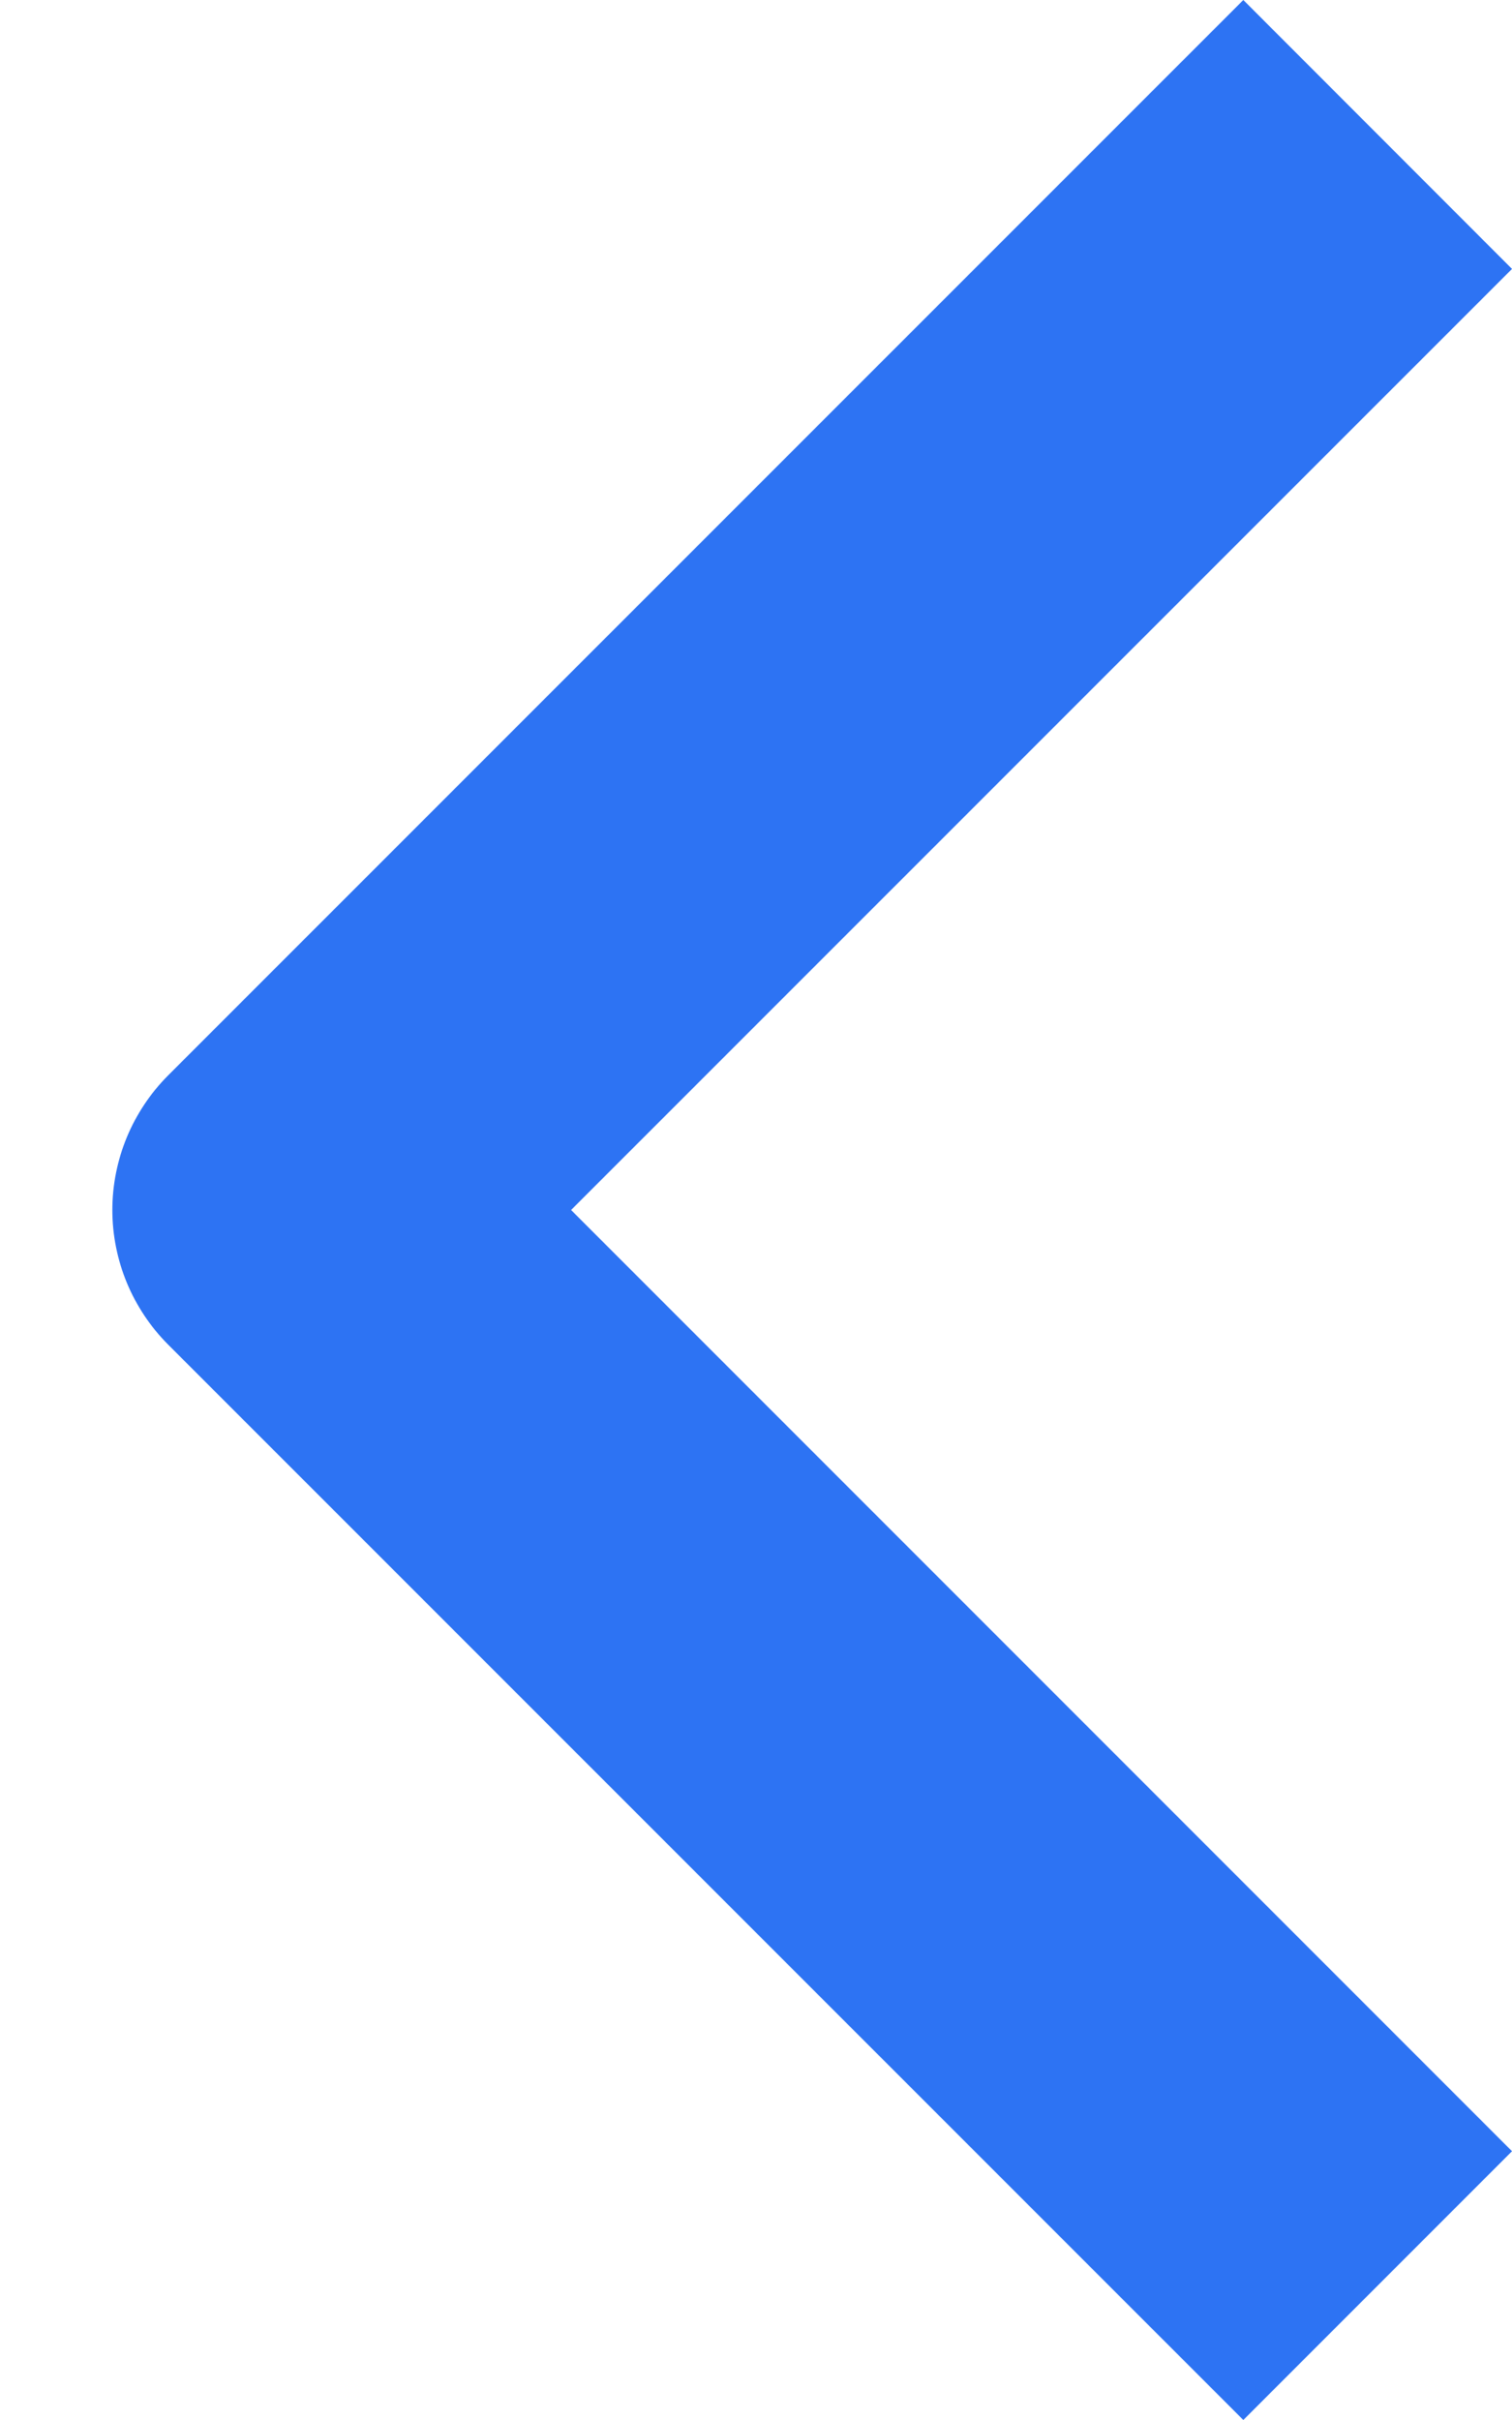 <svg width="10" height="16" viewBox="0 0 10 16" fill="none" xmlns="http://www.w3.org/2000/svg">
<path fill-rule="evenodd" clip-rule="evenodd" d="M1.111 8.889L8.223 16L10 14.223L3.777 8L10 1.778L8.223 0L1.111 7.111C0.876 7.347 0.743 7.667 0.743 8C0.743 8.333 0.876 8.653 1.111 8.889Z" fill="#2D73F3"/>
</svg>
